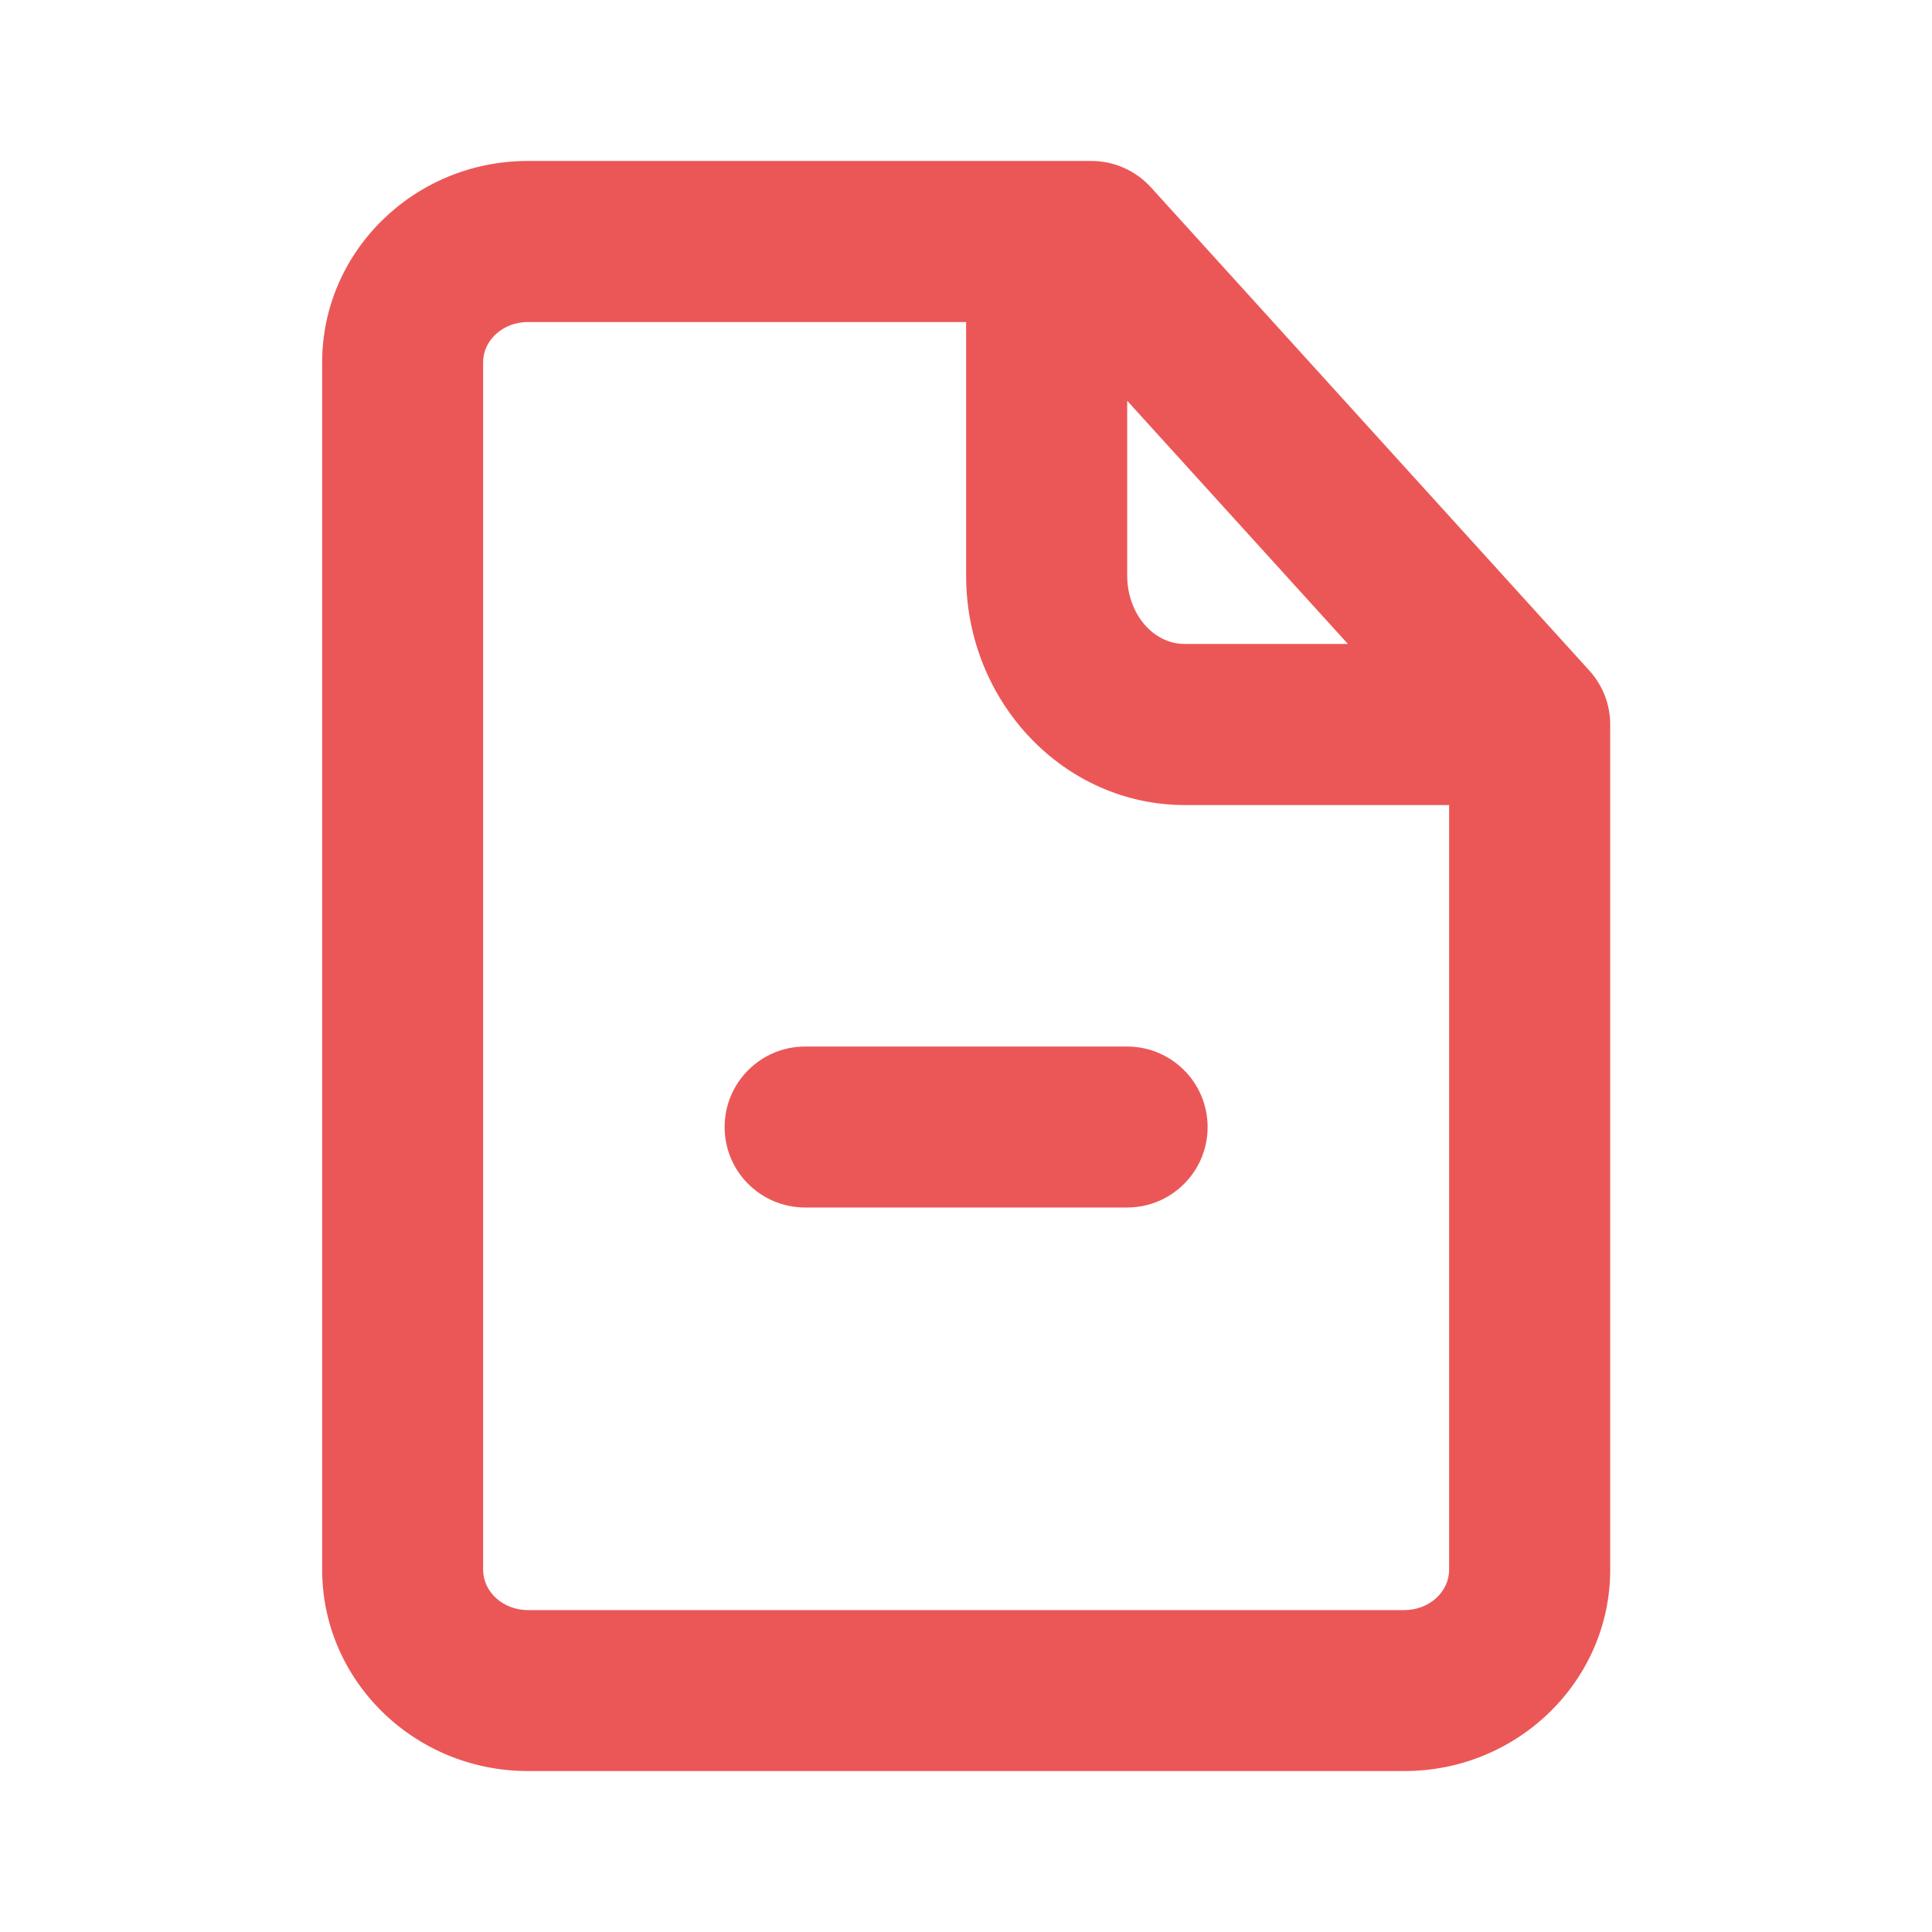 <svg width="16" height="16" viewBox="0 0 16 16" fill="none" xmlns="http://www.w3.org/2000/svg">
<path fill-rule="evenodd" clip-rule="evenodd" d="M9.334 8.667H6.668C6.299 8.667 6.001 8.966 6.001 9.334C6.001 9.701 6.299 10 6.668 10H9.334C9.703 10 10.001 9.701 10.001 9.334C10.001 8.966 9.703 8.667 9.334 8.667ZM11.631 13.334H4.371C4.167 13.334 4.001 13.184 4.001 13V3C4.001 2.816 4.167 2.667 4.371 2.667H8.001V4.767C8.001 5.815 8.813 6.667 9.811 6.667H12.001V13C12.001 13.184 11.835 13.334 11.631 13.334ZM9.335 3.319L11.163 5.333H9.811C9.548 5.333 9.335 5.08 9.335 4.767V3.319ZM13.161 5.552L9.532 1.552C9.405 1.413 9.227 1.333 9.038 1.333H4.371C3.432 1.333 2.668 2.082 2.668 3V13C2.668 13.919 3.432 14.667 4.371 14.667H11.631C12.57 14.667 13.335 13.919 13.335 13V6C13.335 5.834 13.273 5.675 13.161 5.552Z" fill="#EB5757"/>
</svg>
